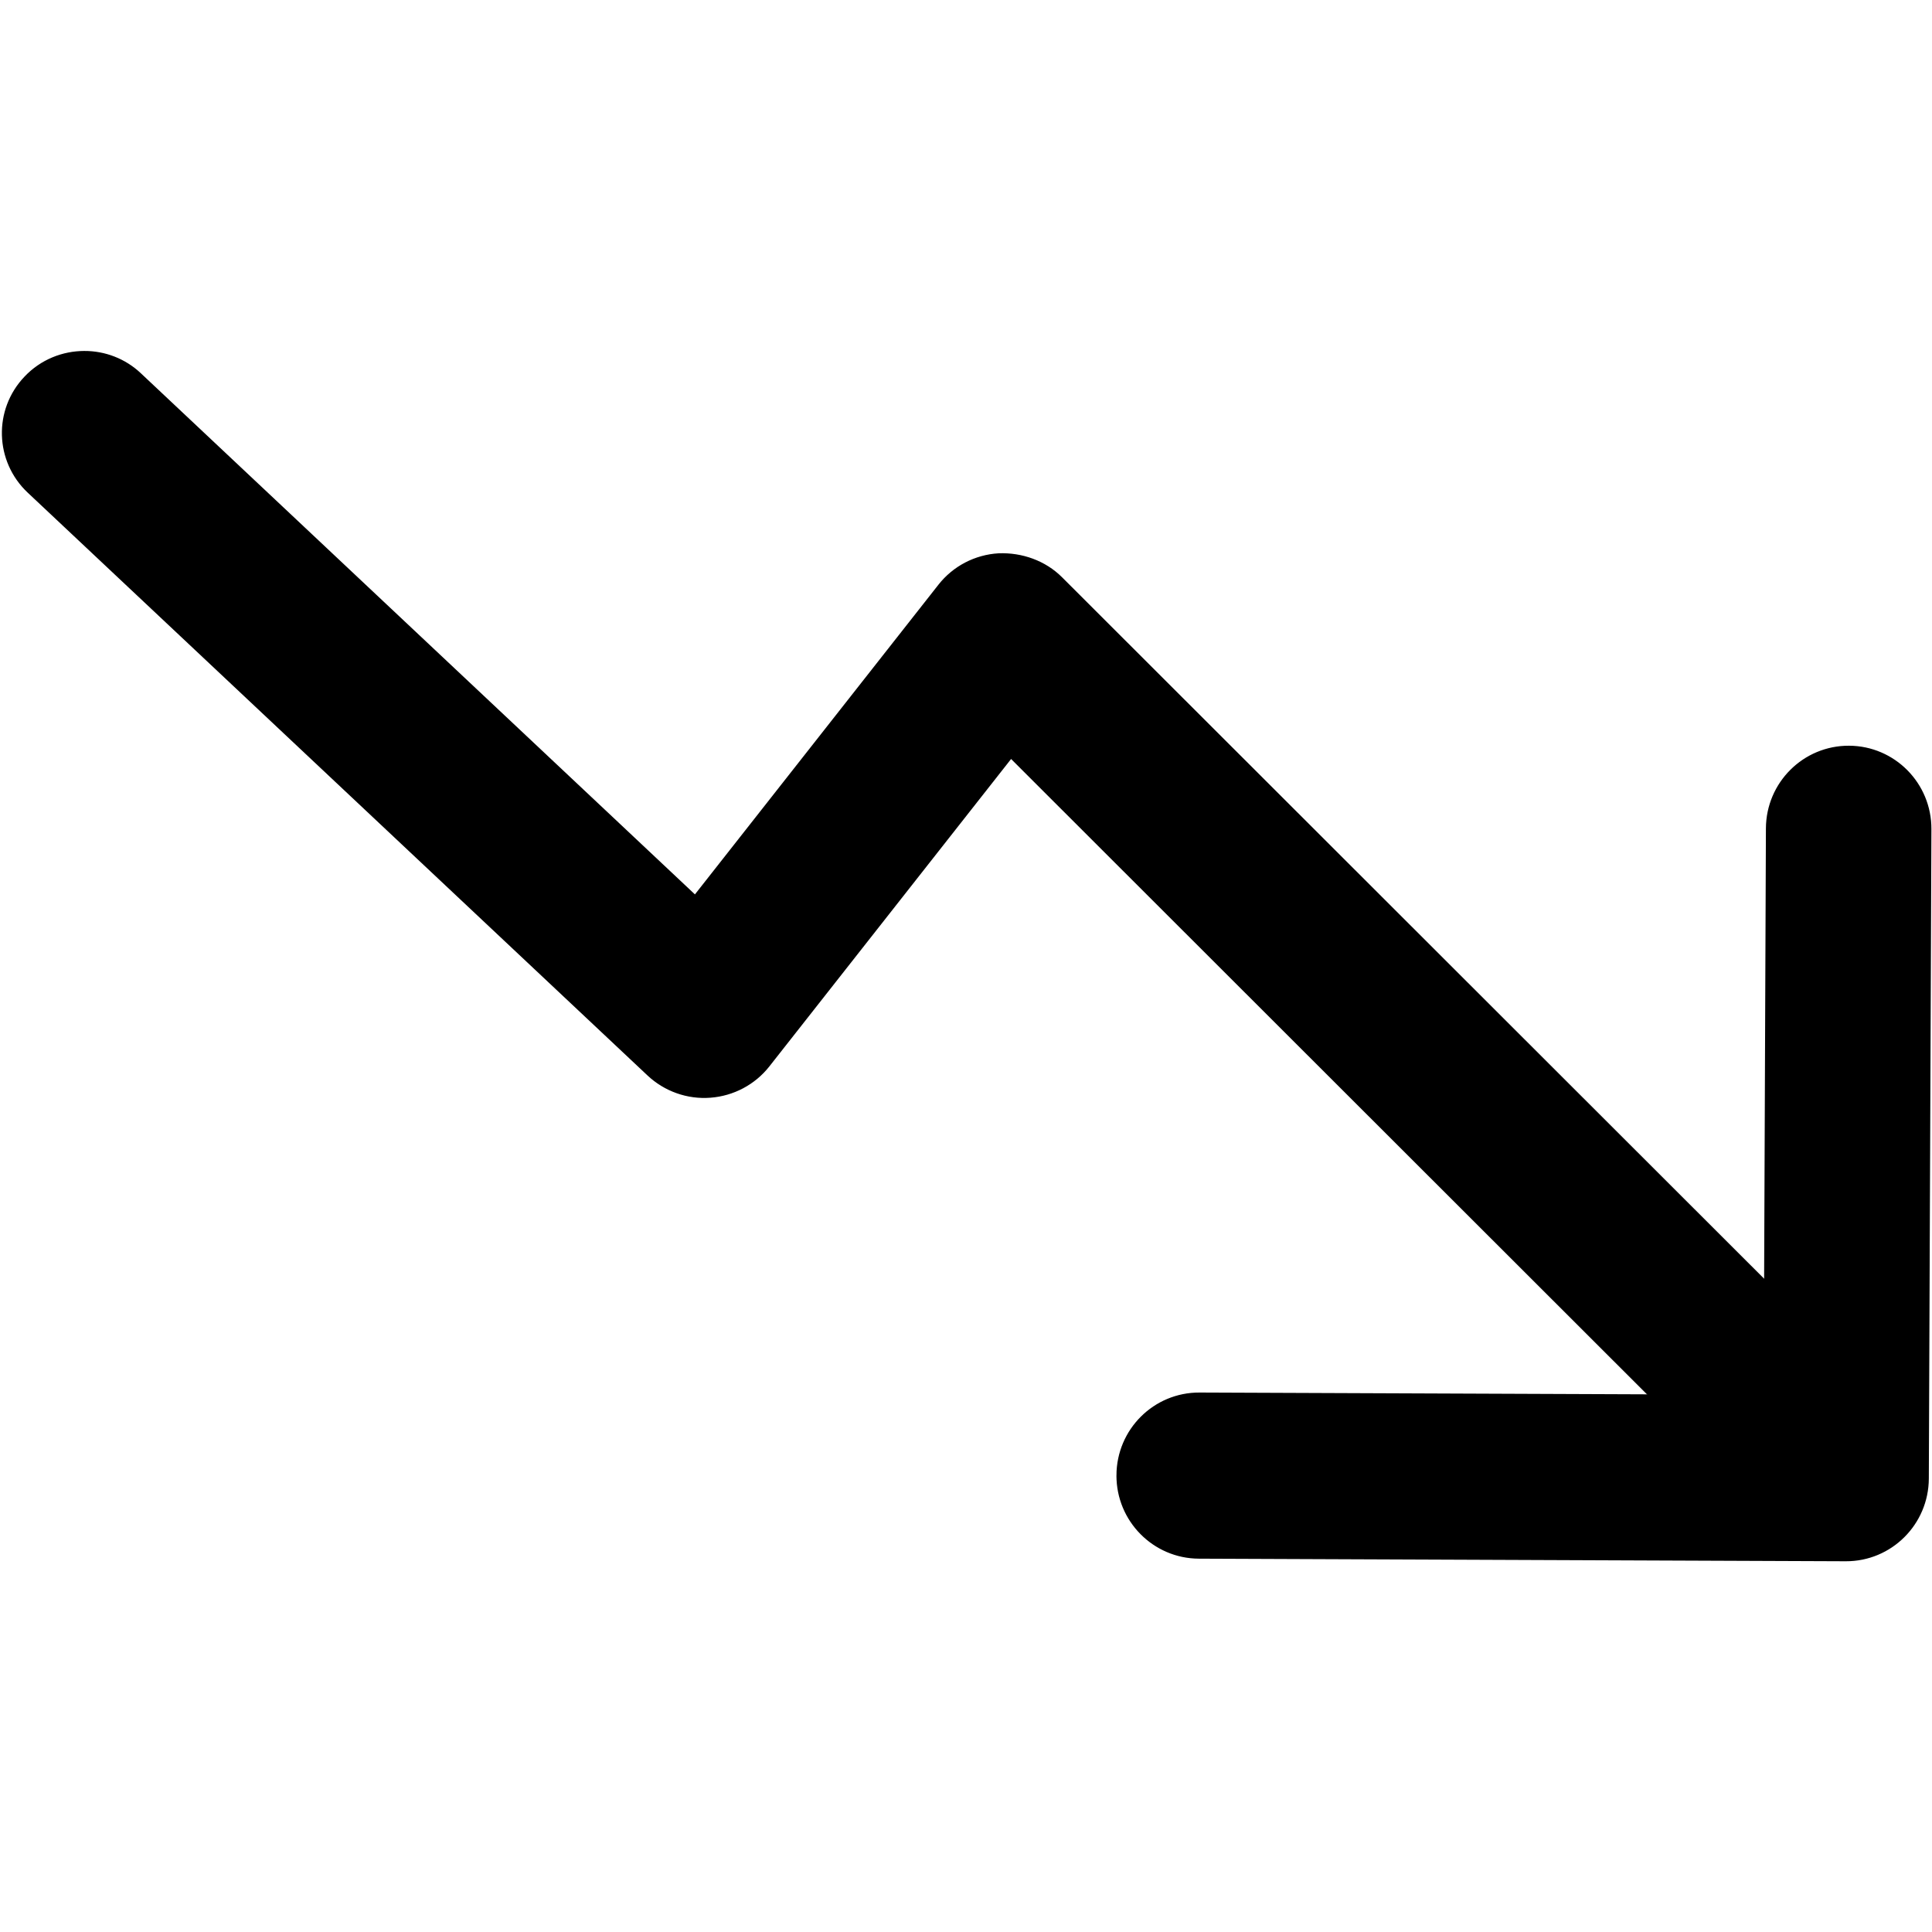 <svg width="511.995" height="511.995" xmlns="http://www.w3.org/2000/svg">
  <g>
    <g stroke="null" id="svg_1">
      <path stroke="null"
        d="m22.382,93.507c-5.668,0 -11.335,2.209 -15.527,6.649c-8.127,8.52 -7.742,21.967 0.834,30.04l164.251,154.451c4.384,4.121 10.33,6.225 16.297,5.757c6.01,-0.446 11.549,-3.399 15.248,-8.094l64.417,-81.921l205.526,205.353c8.341,8.286 21.857,8.371 30.241,0.085c8.384,-8.264 8.426,-21.712 0.086,-30.04l-222.636,-222.434c-4.321,-4.334 -10.394,-6.459 -16.446,-6.225c-6.138,0.361 -11.806,3.314 -15.591,8.136l-64.866,82.493l-147.162,-138.41c-4.106,-3.909 -9.389,-5.842 -14.671,-5.842z" />
      <path stroke="null"
        d="m296.367,390.959c0.047,-11.896 9.664,-21.474 21.515,-21.427l150,0.601l0.599,-150.586c0.047,-11.896 9.686,-21.474 21.515,-21.427s21.391,9.702 21.343,21.599l-0.685,172.1c-0.047,11.896 -9.686,21.474 -21.515,21.427l-171.429,-0.687c-11.829,-0.048 -21.391,-9.725 -21.343,-21.6z" />
    </g>
  </g>
</svg>